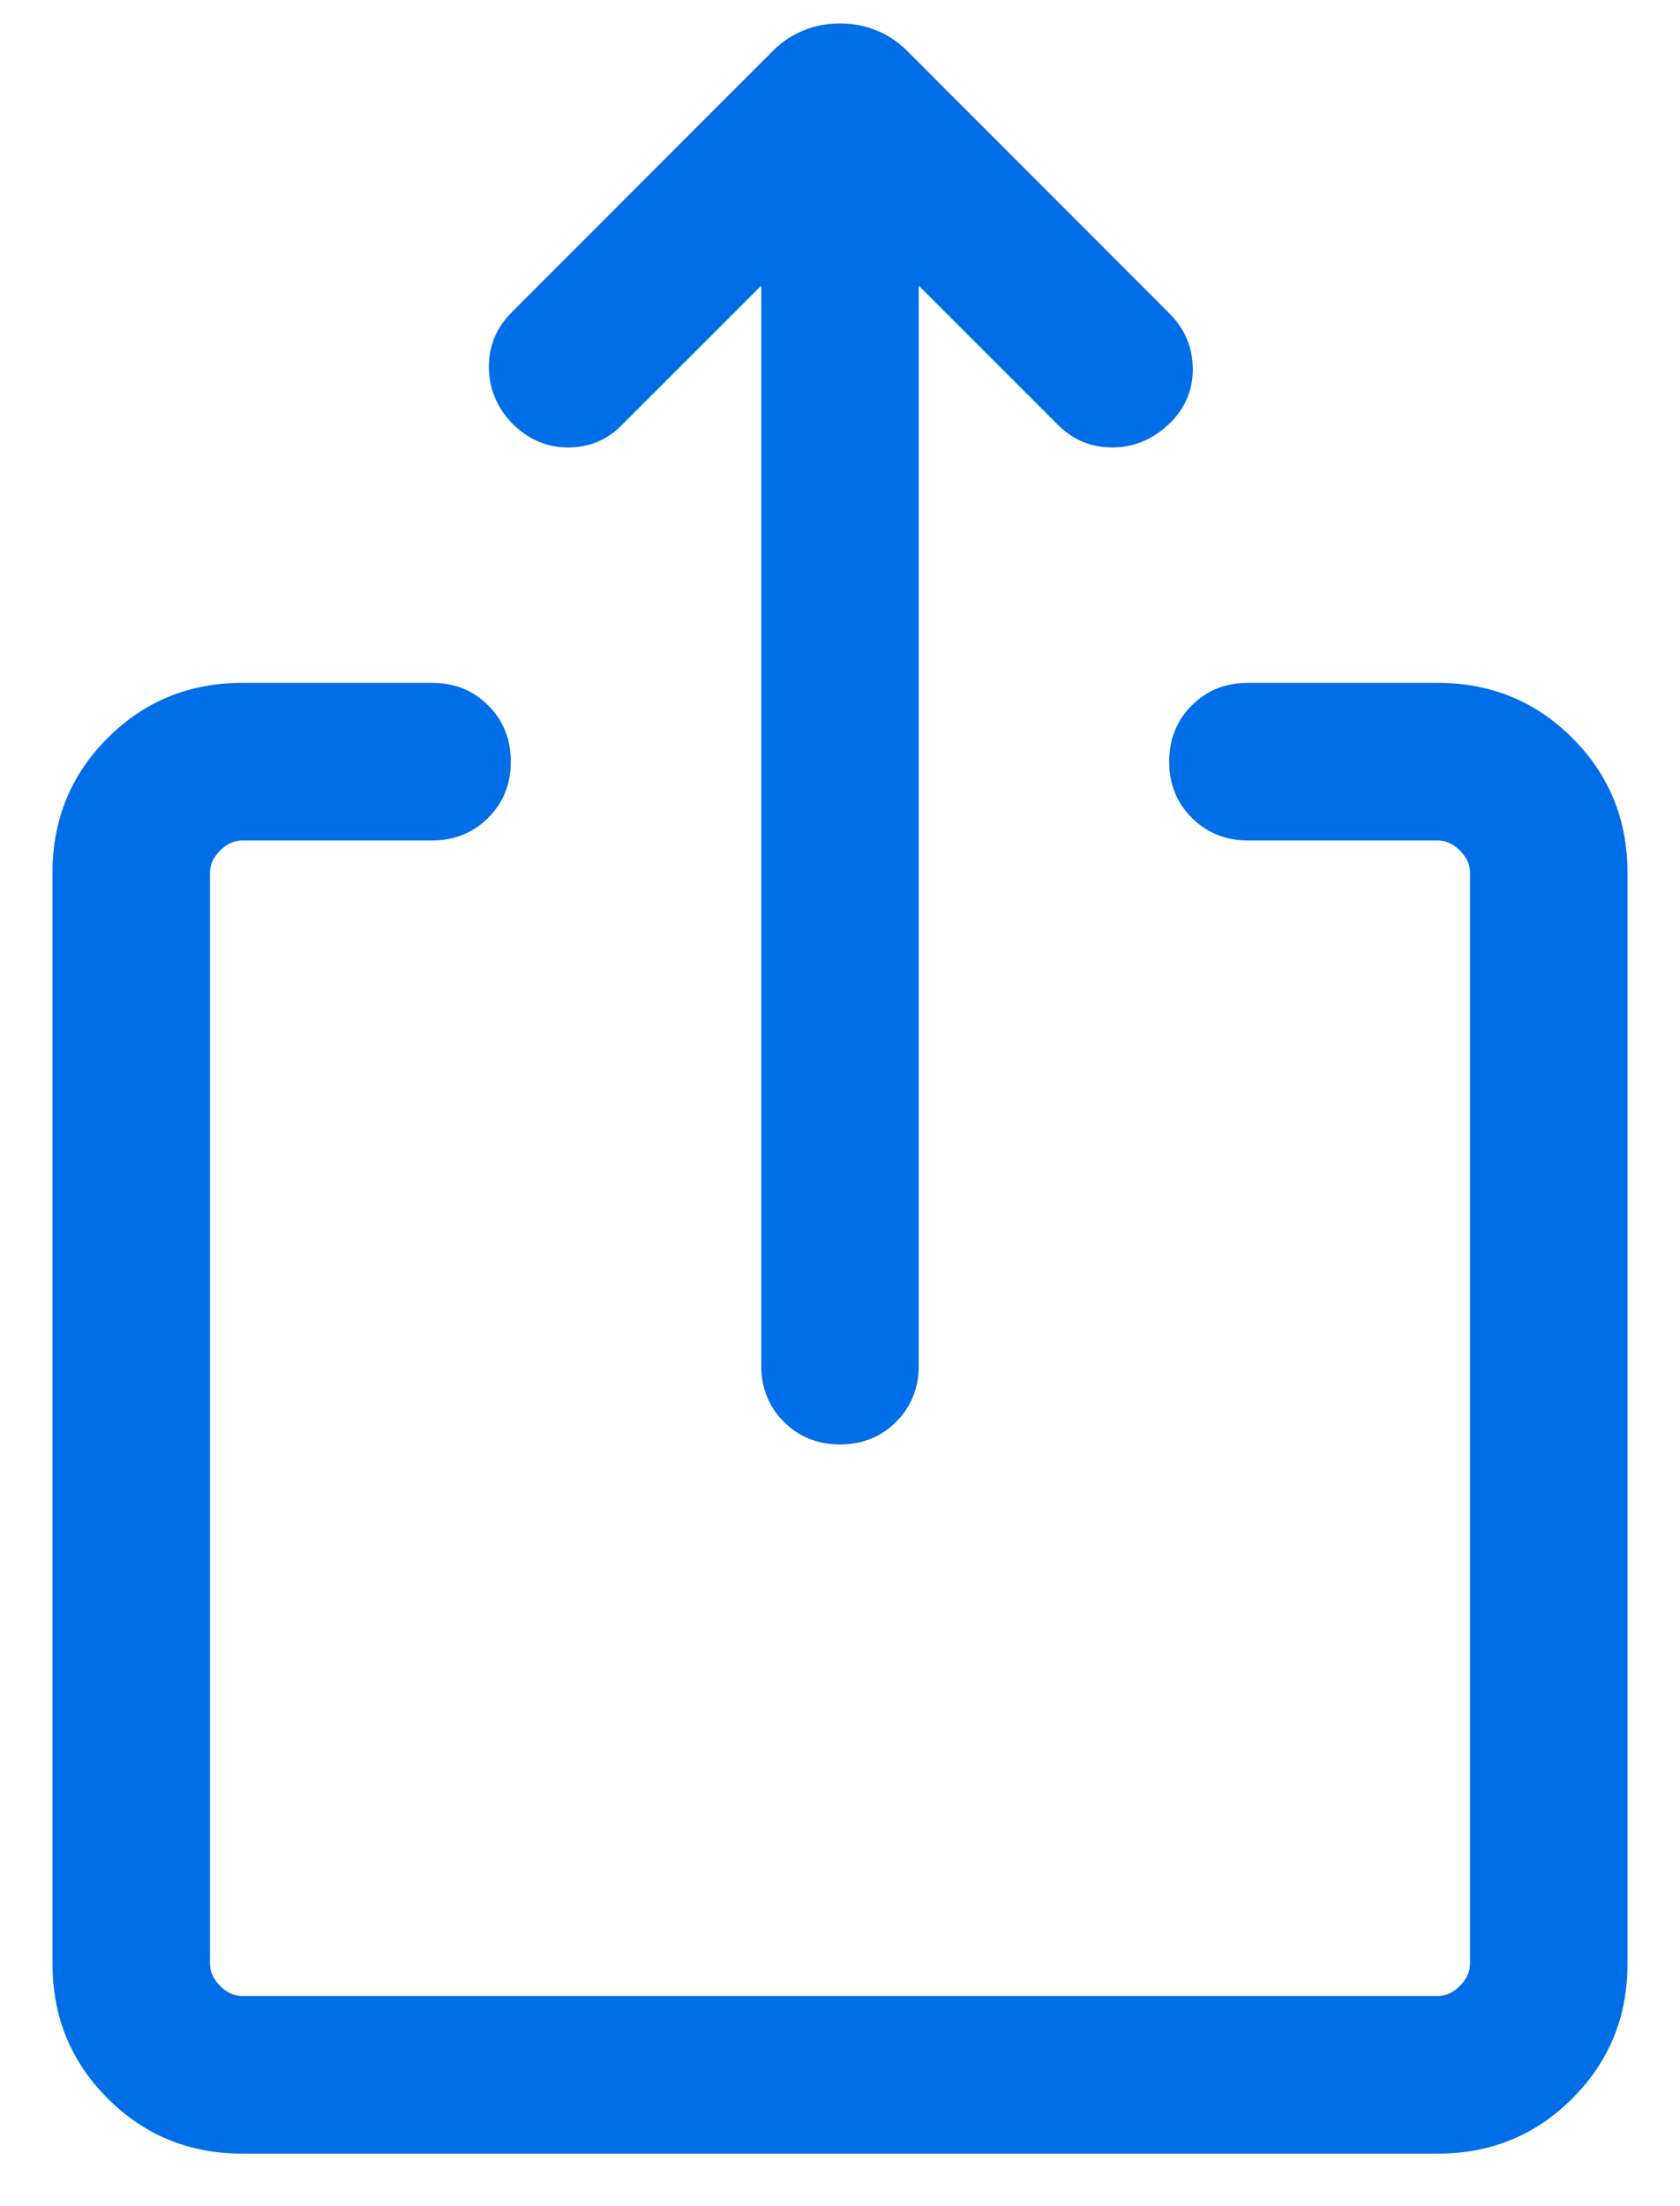 <svg width="16" height="21" viewBox="0 0 16 21" fill="none" xmlns="http://www.w3.org/2000/svg">
<path d="M8 13.749C7.787 13.749 7.609 13.678 7.465 13.534C7.322 13.39 7.25 13.212 7.25 12.999V2.719L5.917 4.051C5.779 4.19 5.609 4.259 5.408 4.259C5.206 4.259 5.028 4.182 4.873 4.026C4.728 3.871 4.656 3.693 4.656 3.492C4.656 3.291 4.728 3.118 4.873 2.973L7.367 0.478C7.451 0.395 7.547 0.332 7.656 0.288C7.765 0.244 7.879 0.223 8 0.223C8.12 0.223 8.235 0.244 8.344 0.288C8.453 0.332 8.549 0.395 8.633 0.478L11.136 2.982C11.285 3.131 11.36 3.309 11.36 3.515C11.36 3.721 11.282 3.897 11.127 4.042C10.972 4.187 10.794 4.259 10.592 4.259C10.391 4.259 10.218 4.187 10.073 4.042L8.75 2.719V12.999C8.75 13.212 8.678 13.39 8.535 13.534C8.391 13.678 8.213 13.749 8 13.749ZM2.308 20.5C1.803 20.5 1.375 20.325 1.025 19.974C0.675 19.625 0.5 19.197 0.5 18.692V8.307C0.5 7.802 0.675 7.375 1.025 7.025C1.375 6.675 1.803 6.5 2.308 6.5H4.115C4.328 6.5 4.506 6.571 4.65 6.715C4.794 6.859 4.865 7.037 4.865 7.25C4.865 7.462 4.794 7.641 4.65 7.784C4.506 7.928 4.328 8 4.115 8H2.308C2.231 8 2.16 8.032 2.096 8.096C2.032 8.16 2 8.23 2 8.307V18.692C2 18.769 2.032 18.839 2.096 18.903C2.16 18.968 2.231 19 2.308 19H13.692C13.769 19 13.84 18.968 13.904 18.903C13.968 18.839 14 18.769 14 18.692V8.307C14 8.23 13.968 8.16 13.904 8.096C13.84 8.032 13.769 8 13.692 8H11.885C11.672 8 11.494 7.928 11.35 7.784C11.206 7.641 11.135 7.462 11.135 7.25C11.135 7.037 11.206 6.859 11.35 6.715C11.494 6.571 11.672 6.5 11.885 6.5H13.692C14.197 6.5 14.625 6.675 14.975 7.025C15.325 7.375 15.5 7.802 15.5 8.307V18.692C15.5 19.197 15.325 19.625 14.975 19.974C14.625 20.325 14.197 20.5 13.692 20.5H2.308Z" fill="#006EE6"/>
</svg>
